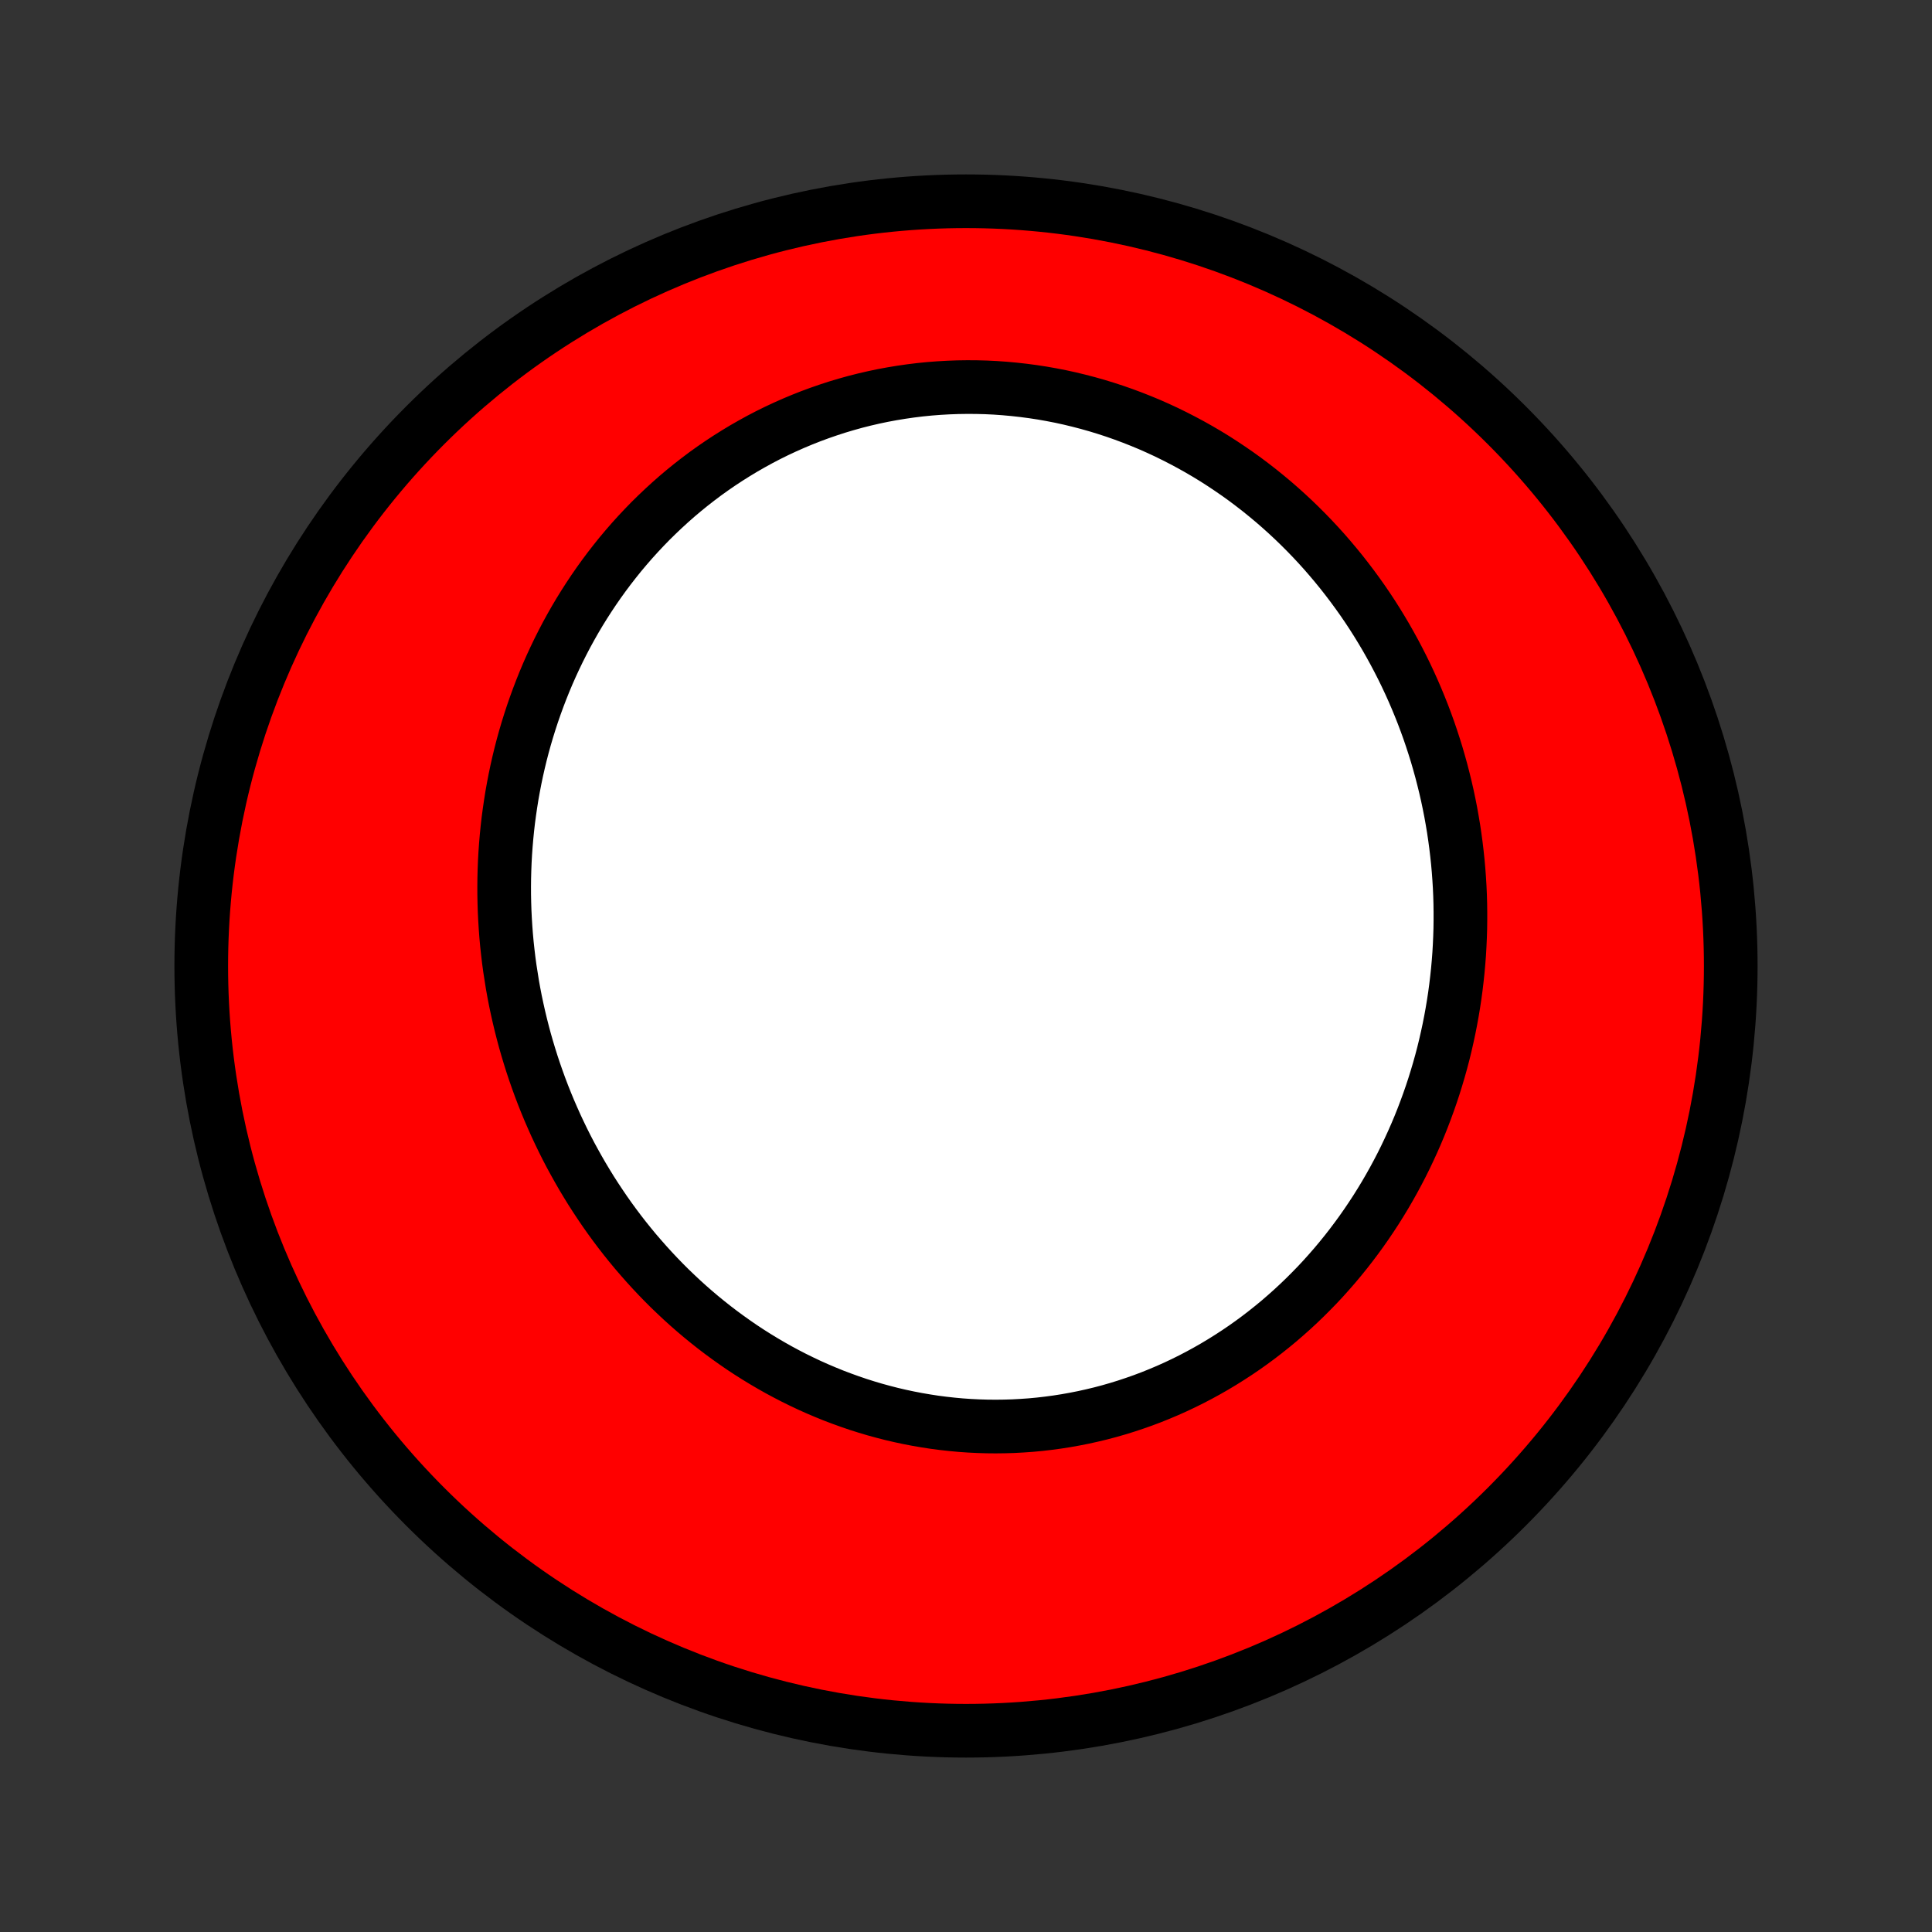 <?xml version="1.0" encoding="utf-8" standalone="no"?>
<!DOCTYPE svg PUBLIC "-//W3C//DTD SVG 1.1//EN"
  "http://www.w3.org/Graphics/SVG/1.1/DTD/svg11.dtd">
<!-- Created with matplotlib (http://matplotlib.org/) -->
<svg height="72pt" version="1.1" viewBox="0 0 72 72" width="72pt" xmlns="http://www.w3.org/2000/svg" xmlns:xlink="http://www.w3.org/1999/xlink">
 <rect x="0" y="0" width="72" height="72" fill="#333333" stroke="none"/>
 <defs>
  <style type="text/css">
*{stroke-linecap:butt;stroke-linejoin:round;}
  </style>
 </defs>
 <g id="figure_1">
  <g id="patch_1">
   <path d="
M0 72
L72 72
L72 0
L0 0
z
" style="fill:none;"/>
  </g>
  <g id="axes_1">
   <g id="PatchCollection_1">
    <defs>
     <path d="
M36 -7.5
C43.558 -7.5 50.808 -10.503 56.153 -15.848
C61.497 -21.192 64.5 -28.442 64.5 -36
C64.5 -43.558 61.497 -50.808 56.153 -56.153
C50.808 -61.497 43.558 -64.5 36 -64.5
C28.442 -64.5 21.192 -61.497 15.848 -56.153
C10.503 -50.808 7.5 -43.558 7.5 -36
C7.5 -28.442 10.503 -21.192 15.848 -15.848
C21.192 -10.503 28.442 -7.5 36 -7.5
z
" id="C0_0_a811fe30f3"/>
     <path d="
M19.096 -35.306
L19.15 -35.006
L19.208 -34.706
L19.271 -34.408
L19.338 -34.11
L19.409 -33.813
L19.484 -33.518
L19.563 -33.223
L19.647 -32.93
L19.735 -32.638
L19.827 -32.346
L19.923 -32.057
L20.024 -31.768
L20.128 -31.481
L20.237 -31.195
L20.35 -30.911
L20.467 -30.628
L20.589 -30.347
L20.714 -30.067
L20.844 -29.789
L20.977 -29.513
L21.115 -29.238
L21.257 -28.965
L21.404 -28.695
L21.554 -28.426
L21.708 -28.159
L21.867 -27.894
L22.029 -27.631
L22.196 -27.371
L22.367 -27.113
L22.541 -26.857
L22.72 -26.603
L22.903 -26.352
L23.09 -26.103
L23.281 -25.857
L23.476 -25.614
L23.675 -25.373
L23.879 -25.136
L24.086 -24.901
L24.297 -24.669
L24.512 -24.44
L24.73 -24.215
L24.953 -23.992
L25.18 -23.774
L25.41 -23.558
L25.644 -23.346
L25.882 -23.138
L26.124 -22.933
L26.37 -22.732
L26.619 -22.535
L26.872 -22.342
L27.128 -22.154
L27.388 -21.969
L27.651 -21.788
L27.918 -21.612
L28.188 -21.441
L28.462 -21.274
L28.738 -21.112
L29.018 -20.954
L29.301 -20.802
L29.587 -20.654
L29.876 -20.512
L30.168 -20.374
L30.463 -20.242
L30.76 -20.116
L31.06 -19.994
L31.363 -19.879
L31.668 -19.769
L31.975 -19.664
L32.284 -19.566
L32.596 -19.473
L32.91 -19.387
L33.225 -19.306
L33.542 -19.232
L33.861 -19.164
L34.182 -19.102
L34.504 -19.047
L34.827 -18.997
L35.151 -18.955
L35.476 -18.919
L35.802 -18.889
L36.129 -18.866
L36.456 -18.85
L36.784 -18.84
L37.112 -18.837
L37.44 -18.841
L37.768 -18.851
L38.096 -18.869
L38.424 -18.892
L38.751 -18.923
L39.078 -18.961
L39.404 -19.005
L39.729 -19.056
L40.053 -19.114
L40.376 -19.178
L40.697 -19.249
L41.017 -19.326
L41.335 -19.41
L41.652 -19.501
L41.966 -19.598
L42.279 -19.702
L42.589 -19.811
L42.897 -19.927
L43.203 -20.05
L43.506 -20.178
L43.806 -20.312
L44.104 -20.453
L44.399 -20.599
L44.69 -20.751
L44.979 -20.909
L45.264 -21.072
L45.546 -21.241
L45.824 -21.415
L46.099 -21.594
L46.37 -21.778
L46.638 -21.968
L46.901 -22.162
L47.161 -22.362
L47.417 -22.566
L47.669 -22.774
L47.916 -22.988
L48.16 -23.205
L48.399 -23.427
L48.634 -23.653
L48.864 -23.883
L49.091 -24.116
L49.313 -24.354
L49.53 -24.596
L49.743 -24.84
L49.951 -25.089
L50.155 -25.341
L50.354 -25.596
L50.548 -25.854
L50.738 -26.115
L50.923 -26.379
L51.103 -26.646
L51.279 -26.915
L51.45 -27.188
L51.616 -27.462
L51.777 -27.739
L51.934 -28.019
L52.086 -28.301
L52.233 -28.584
L52.375 -28.87
L52.512 -29.158
L52.645 -29.448
L52.773 -29.739
L52.896 -30.032
L53.014 -30.327
L53.127 -30.623
L53.236 -30.921
L53.34 -31.22
L53.439 -31.52
L53.533 -31.822
L53.623 -32.125
L53.708 -32.429
L53.788 -32.733
L53.863 -33.039
L53.933 -33.346
L53.999 -33.653
L54.06 -33.962
L54.116 -34.27
L54.168 -34.58
L54.215 -34.89
L54.257 -35.201
L54.294 -35.512
L54.327 -35.823
L54.355 -36.135
L54.379 -36.447
L54.397 -36.759
L54.411 -37.072
L54.421 -37.384
L54.425 -37.697
L54.425 -38.01
L54.421 -38.322
L54.412 -38.635
L54.398 -38.947
L54.379 -39.259
L54.356 -39.571
L54.328 -39.883
L54.295 -40.194
L54.258 -40.505
L54.216 -40.815
L54.17 -41.125
L54.118 -41.435
L54.063 -41.743
L54.002 -42.051
L53.937 -42.359
L53.867 -42.665
L53.792 -42.971
L53.713 -43.276
L53.629 -43.58
L53.541 -43.883
L53.447 -44.185
L53.349 -44.486
L53.247 -44.785
L53.139 -45.084
L53.027 -45.381
L52.91 -45.676
L52.788 -45.971
L52.662 -46.263
L52.531 -46.554
L52.395 -46.844
L52.254 -47.132
L52.108 -47.418
L51.958 -47.702
L51.803 -47.984
L51.644 -48.264
L51.479 -48.542
L51.31 -48.818
L51.136 -49.092
L50.957 -49.363
L50.773 -49.632
L50.584 -49.898
L50.391 -50.161
L50.193 -50.422
L49.991 -50.68
L49.783 -50.935
L49.571 -51.187
L49.355 -51.436
L49.133 -51.682
L48.907 -51.924
L48.676 -52.163
L48.441 -52.398
L48.201 -52.63
L47.956 -52.858
L47.707 -53.082
L47.454 -53.302
L47.196 -53.517
L46.934 -53.729
L46.667 -53.936
L46.397 -54.139
L46.122 -54.337
L45.842 -54.53
L45.559 -54.719
L45.272 -54.903
L44.981 -55.081
L44.686 -55.254
L44.387 -55.422
L44.084 -55.584
L43.778 -55.741
L43.469 -55.893
L43.156 -56.038
L42.84 -56.178
L42.52 -56.311
L42.198 -56.438
L41.873 -56.559
L41.545 -56.674
L41.214 -56.782
L40.881 -56.884
L40.545 -56.979
L40.208 -57.067
L39.868 -57.149
L39.526 -57.224
L39.183 -57.291
L38.837 -57.352
L38.491 -57.405
L38.143 -57.451
L37.794 -57.49
L37.444 -57.522
L37.094 -57.547
L36.743 -57.564
L36.392 -57.573
L36.04 -57.575
L35.688 -57.57
L35.337 -57.557
L34.986 -57.537
L34.636 -57.51
L34.286 -57.475
L33.937 -57.432
L33.589 -57.382
L33.243 -57.325
L32.898 -57.261
L32.555 -57.189
L32.213 -57.11
L31.874 -57.024
L31.537 -56.93
L31.202 -56.83
L30.87 -56.722
L30.54 -56.608
L30.213 -56.487
L29.889 -56.359
L29.569 -56.225
L29.251 -56.084
L28.937 -55.937
L28.627 -55.784
L28.32 -55.624
L28.018 -55.458
L27.719 -55.287
L27.424 -55.109
L27.133 -54.926
L26.847 -54.738
L26.565 -54.544
L26.287 -54.345
L26.014 -54.14
L25.746 -53.931
L25.482 -53.717
L25.223 -53.498
L24.969 -53.274
L24.72 -53.046
L24.476 -52.814
L24.236 -52.578
L24.002 -52.337
L23.773 -52.093
L23.549 -51.845
L23.331 -51.594
L23.117 -51.339
L22.909 -51.08
L22.706 -50.819
L22.508 -50.554
L22.315 -50.286
L22.128 -50.016
L21.946 -49.743
L21.769 -49.467
L21.597 -49.189
L21.431 -48.909
L21.27 -48.626
L21.114 -48.341
L20.964 -48.054
L20.819 -47.766
L20.679 -47.475
L20.544 -47.183
L20.414 -46.889
L20.29 -46.594
L20.171 -46.297
L20.057 -45.999
L19.948 -45.7
L19.844 -45.4
L19.745 -45.098
L19.651 -44.796
L19.562 -44.493
L19.478 -44.189
L19.399 -43.884
L19.325 -43.578
L19.256 -43.272
L19.192 -42.966
L19.133 -42.659
L19.078 -42.352
L19.029 -42.044
L18.984 -41.736
L18.943 -41.428
L18.908 -41.12
L18.877 -40.811
L18.851 -40.503
L18.829 -40.195
L18.812 -39.886
L18.8 -39.578
L18.792 -39.27
L18.789 -38.963
L18.79 -38.656
L18.796 -38.349
L18.806 -38.042
L18.821 -37.736
L18.84 -37.43
L18.863 -37.125
L18.891 -36.82
L18.924 -36.516
L18.96 -36.212
L19.001 -35.91
z
" id="C0_1_66ed96574e"/>
    </defs>
    <g clip-path="url(#p1bffca34e9)">
     <use style="fill:#ff0000;stroke:#000000;stroke-width:2.0;" x="0.0" xlink:href="#C0_0_a811fe30f3" y="72.0"/>
    </g>
    <g clip-path="url(#p1bffca34e9)">
     <use style="fill:#ffffff;stroke:#000000;stroke-width:2.0;" x="0.0" xlink:href="#C0_1_66ed96574e" y="72.0"/>
    </g>
   </g>
  </g>
 </g>
 <defs>
  <clipPath id="p1bffca34e9">
   <rect height="72.0" width="72.0" x="0.0" y="0.0"/>
  </clipPath>
 </defs>
</svg>
